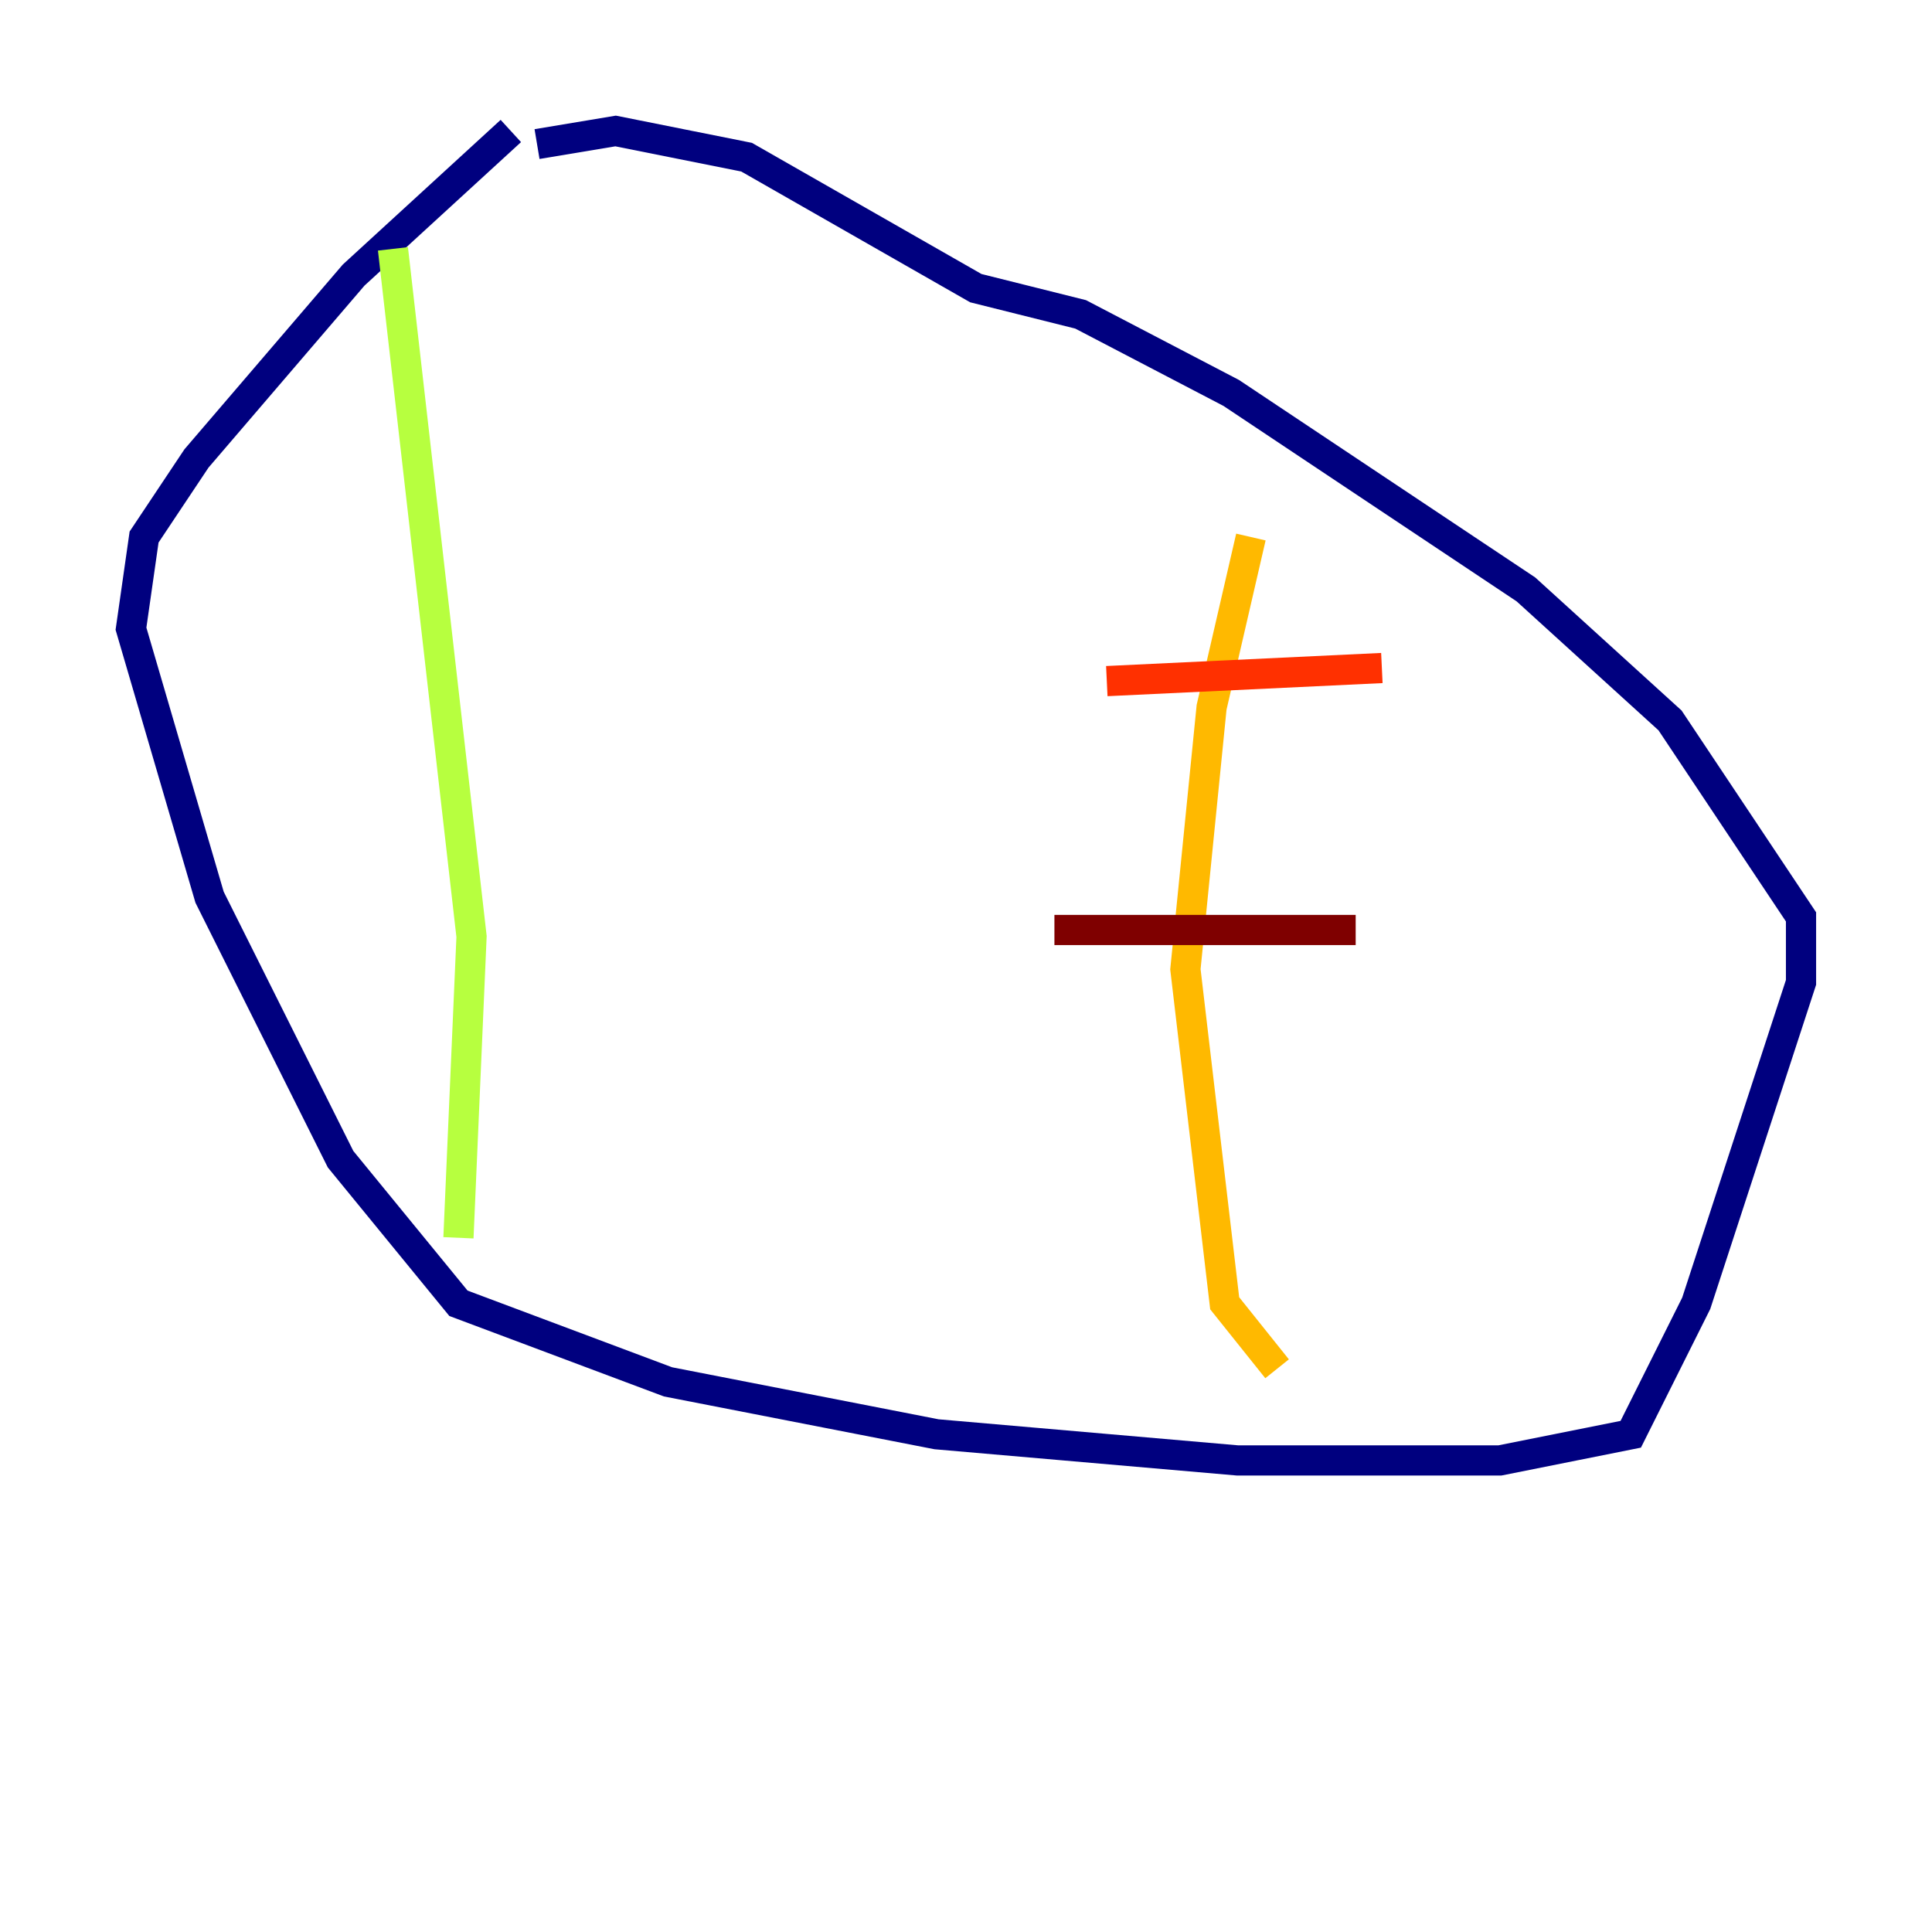 <?xml version="1.0" encoding="utf-8" ?>
<svg baseProfile="tiny" height="128" version="1.2" viewBox="0,0,128,128" width="128" xmlns="http://www.w3.org/2000/svg" xmlns:ev="http://www.w3.org/2001/xml-events" xmlns:xlink="http://www.w3.org/1999/xlink"><defs /><polyline fill="none" points="33.844,8.678 23.43,18.224 13.017,30.373 9.546,35.58 8.678,41.654 13.885,59.444 22.563,76.8 30.373,86.346 44.258,91.552 62.047,95.024 82.007,96.759 99.363,96.759 108.041,95.024 112.38,86.346 119.322,65.085 119.322,60.746 110.644,47.729 101.098,39.051 81.573,26.034 71.593,20.827 64.651,19.091 49.464,10.414 40.786,8.678 35.58,9.546" stroke="#00007f" stroke-width="2" /><polyline fill="none" points="35.58,9.546 35.58,9.546" stroke="#0010ff" stroke-width="2" /><polyline fill="none" points="25.166,66.386 25.166,66.386" stroke="#00a4ff" stroke-width="2" /><polyline fill="none" points="25.166,66.386 25.166,66.386" stroke="#3fffb7" stroke-width="2" /><polyline fill="none" points="30.373,82.007 31.241,62.047 26.034,16.488" stroke="#b7ff3f" stroke-width="2" /><polyline fill="none" points="82.875,35.58 80.271,46.861 78.536,64.217 81.139,86.346 84.61,90.685" stroke="#ffb900" stroke-width="2" /><polyline fill="none" points="73.329,45.125 91.552,44.258" stroke="#ff3000" stroke-width="2" /><polyline fill="none" points="69.858,61.614 89.817,61.614" stroke="#7f0000" stroke-width="2" /></svg>